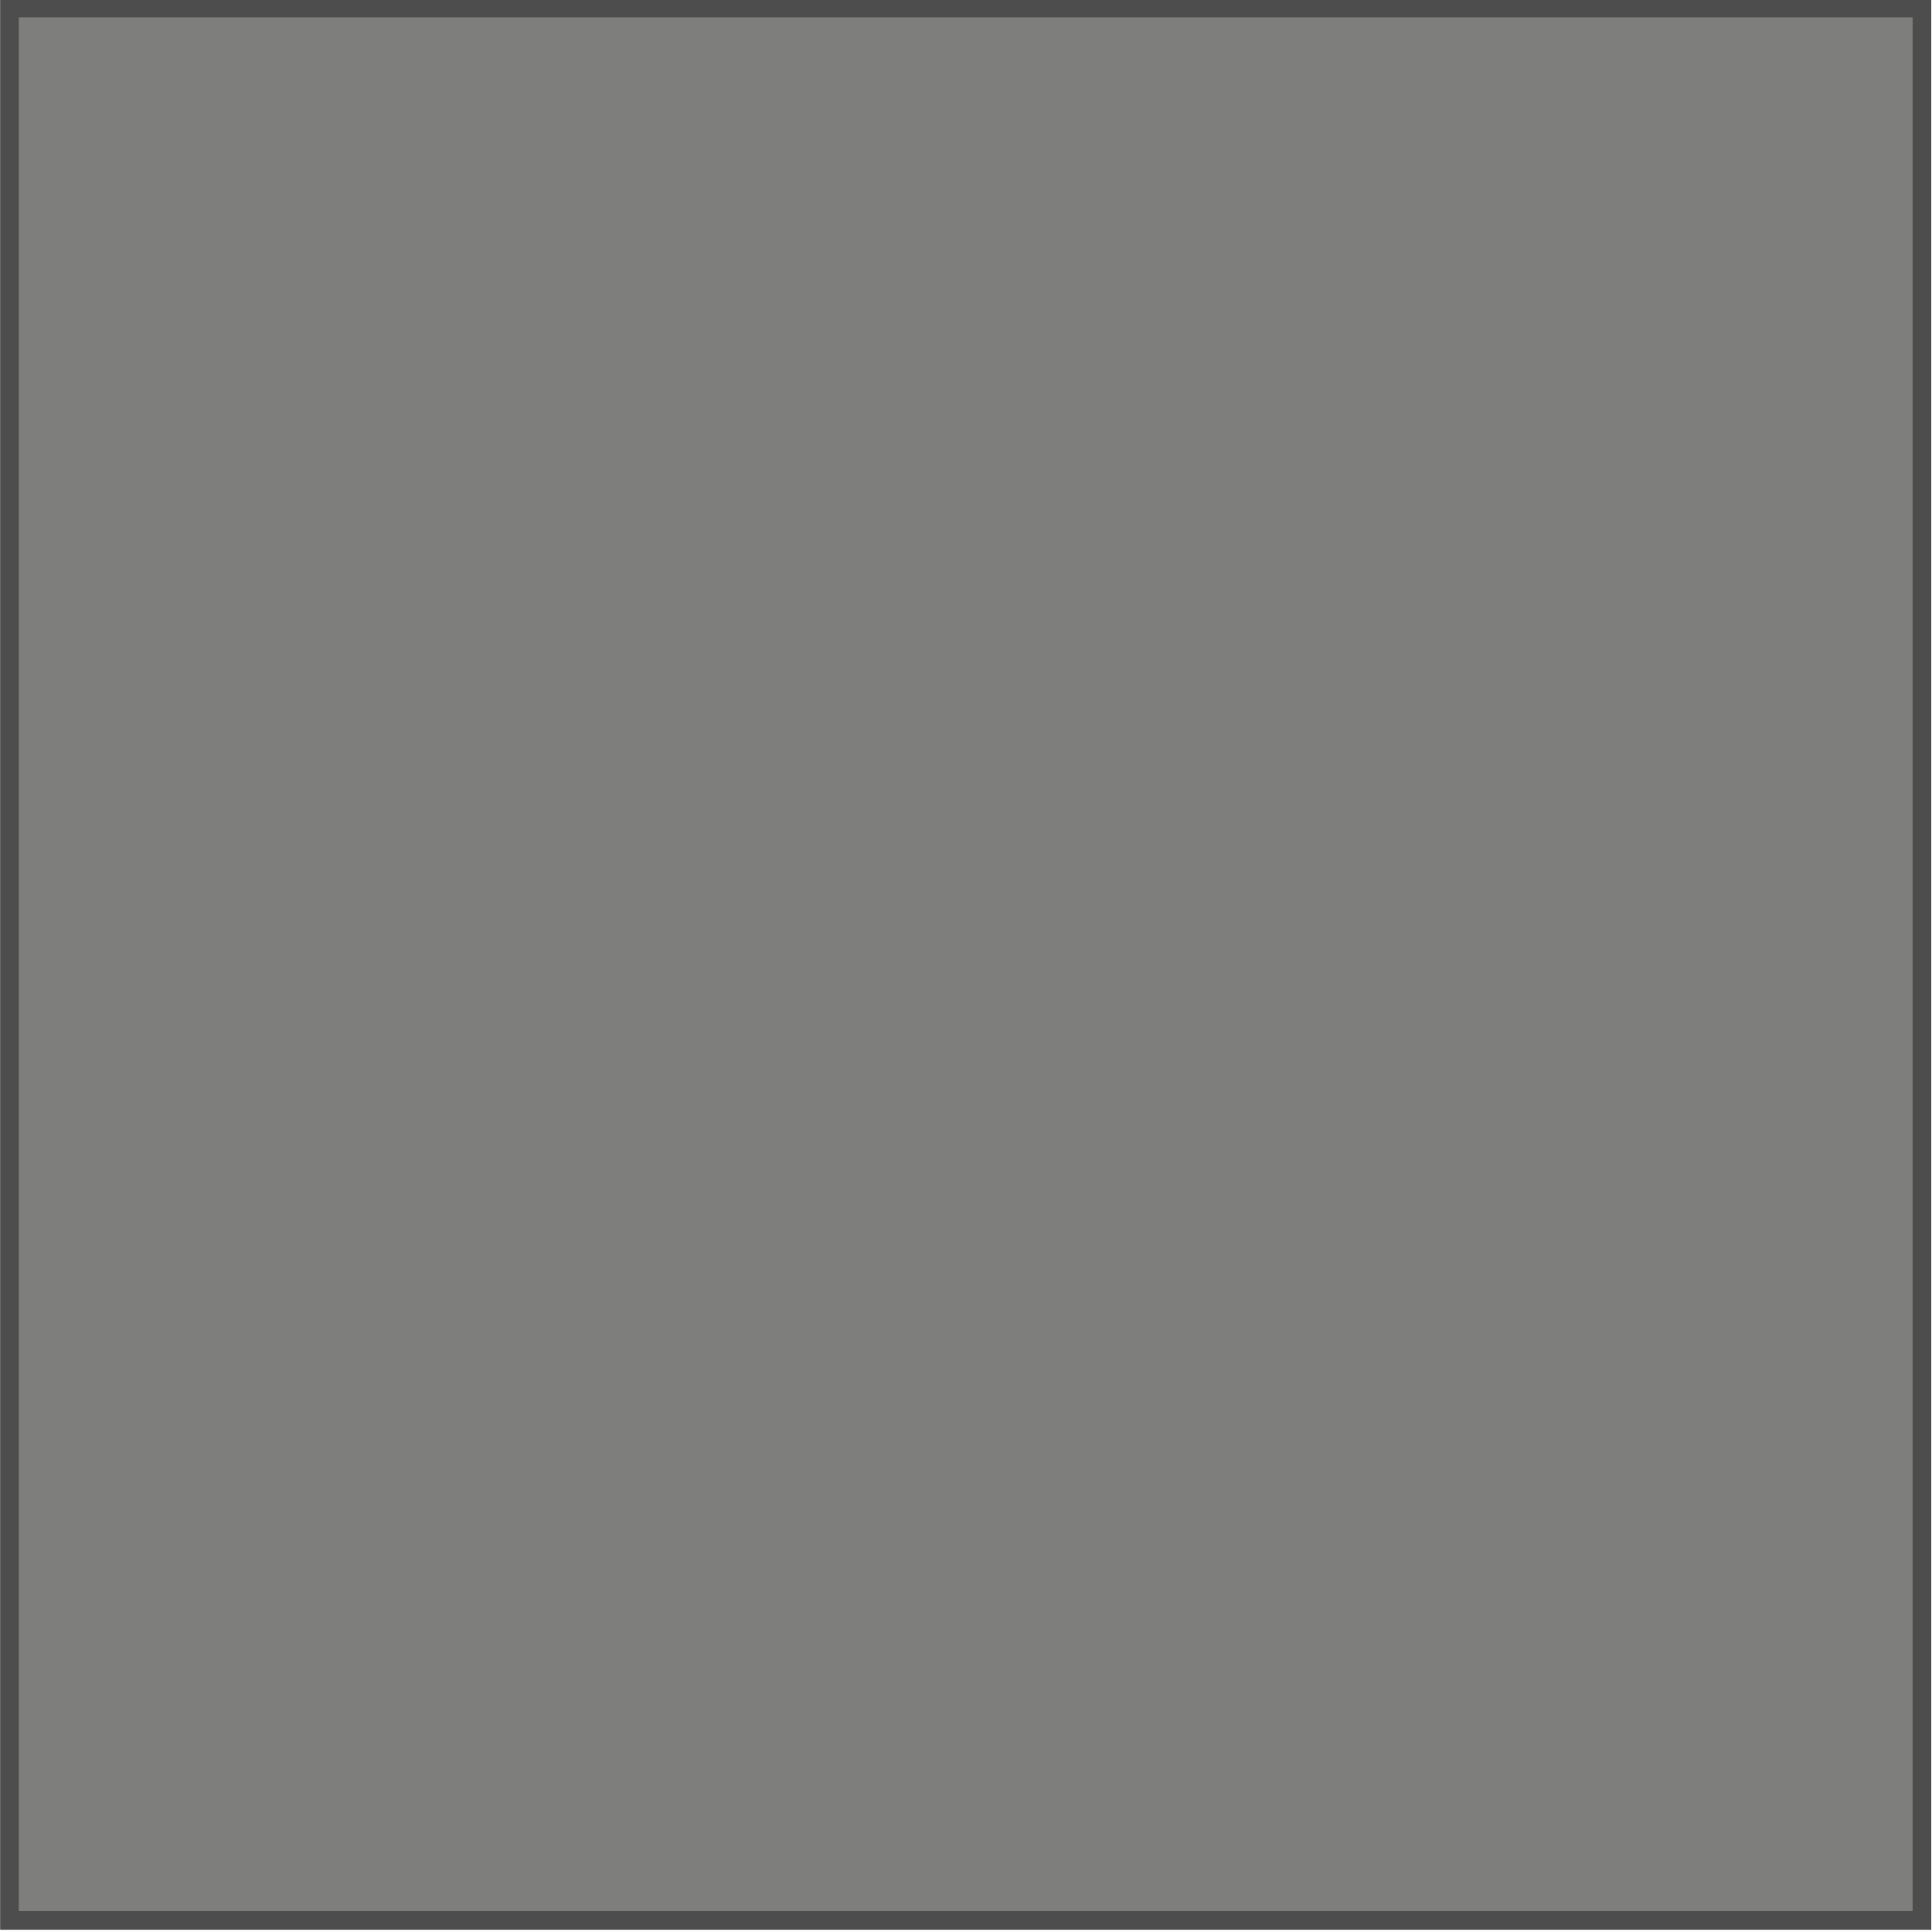 <?xml version="1.0" encoding="UTF-8" standalone="no"?>
<!-- Created with Inkscape (http://www.inkscape.org/) -->

<svg
   xmlns:dc="http://purl.org/dc/elements/1.1/"
   xmlns:cc="http://creativecommons.org/ns#"
   xmlns:rdf="http://www.w3.org/1999/02/22-rdf-syntax-ns#"
   xmlns:svg="http://www.w3.org/2000/svg"
   xmlns="http://www.w3.org/2000/svg"
   xmlns:sodipodi="http://sodipodi.sourceforge.net/DTD/sodipodi-0.dtd"
   xmlns:inkscape="http://www.inkscape.org/namespaces/inkscape"
   id="svg6214"
   height="205"
   width="205"
   version="1.1"
   inkscape:version="0.48.5 r10040"
   sodipodi:docname="grass_solo_square_emp6.svg">
  <defs
     id="defs107" />
  <sodipodi:namedview
     pagecolor="#ffffff"
     bordercolor="#666666"
     borderopacity="1"
     objecttolerance="10"
     gridtolerance="10"
     guidetolerance="10"
     inkscape:pageopacity="0"
     inkscape:pageshadow="2"
     inkscape:window-width="428"
     inkscape:window-height="1041"
     id="namedview105"
     showgrid="false"
     inkscape:zoom="1.4142136"
     inkscape:cx="152.01065"
     inkscape:cy="99.540423"
     inkscape:window-x="0"
     inkscape:window-y="18"
     inkscape:window-maximized="0"
     inkscape:current-layer="g5061"
     showguides="true"
     inkscape:guide-bbox="true">
    <sodipodi:guide
       orientation="0,1"
       position="-0.219,59.289"
       id="guide3295" />
    <sodipodi:guide
       orientation="1,0"
       position="102.491,-5.435"
       id="guide3297" />
    <sodipodi:guide
       orientation="0,1"
       position="-0.152,205"
       id="guide3312" />
    <sodipodi:guide
       orientation="1,0"
       position="0,204.797"
       id="guide3314" />
    <sodipodi:guide
       orientation="1,0"
       position="204.995,0.232"
       id="guide3316" />
    <sodipodi:guide
       orientation="0,1"
       position="204.652,0"
       id="guide3318" />
  </sodipodi:namedview>
  <g
     id="g5061"
     transform="matrix(1,0,0,1,-13.171,-693.662)">
    <rect
       style="fill:#343430;stroke:#4d4d4d;stroke-width:1.979;stroke-miterlimit:4;stroke-opacity:1;stroke-dasharray:none;fill-opacity:0.631"
       id="rect3310"
       width="202.93"
       height="202.923"
       x="14.174"
       y="694.511" />
  </g>
</svg>
